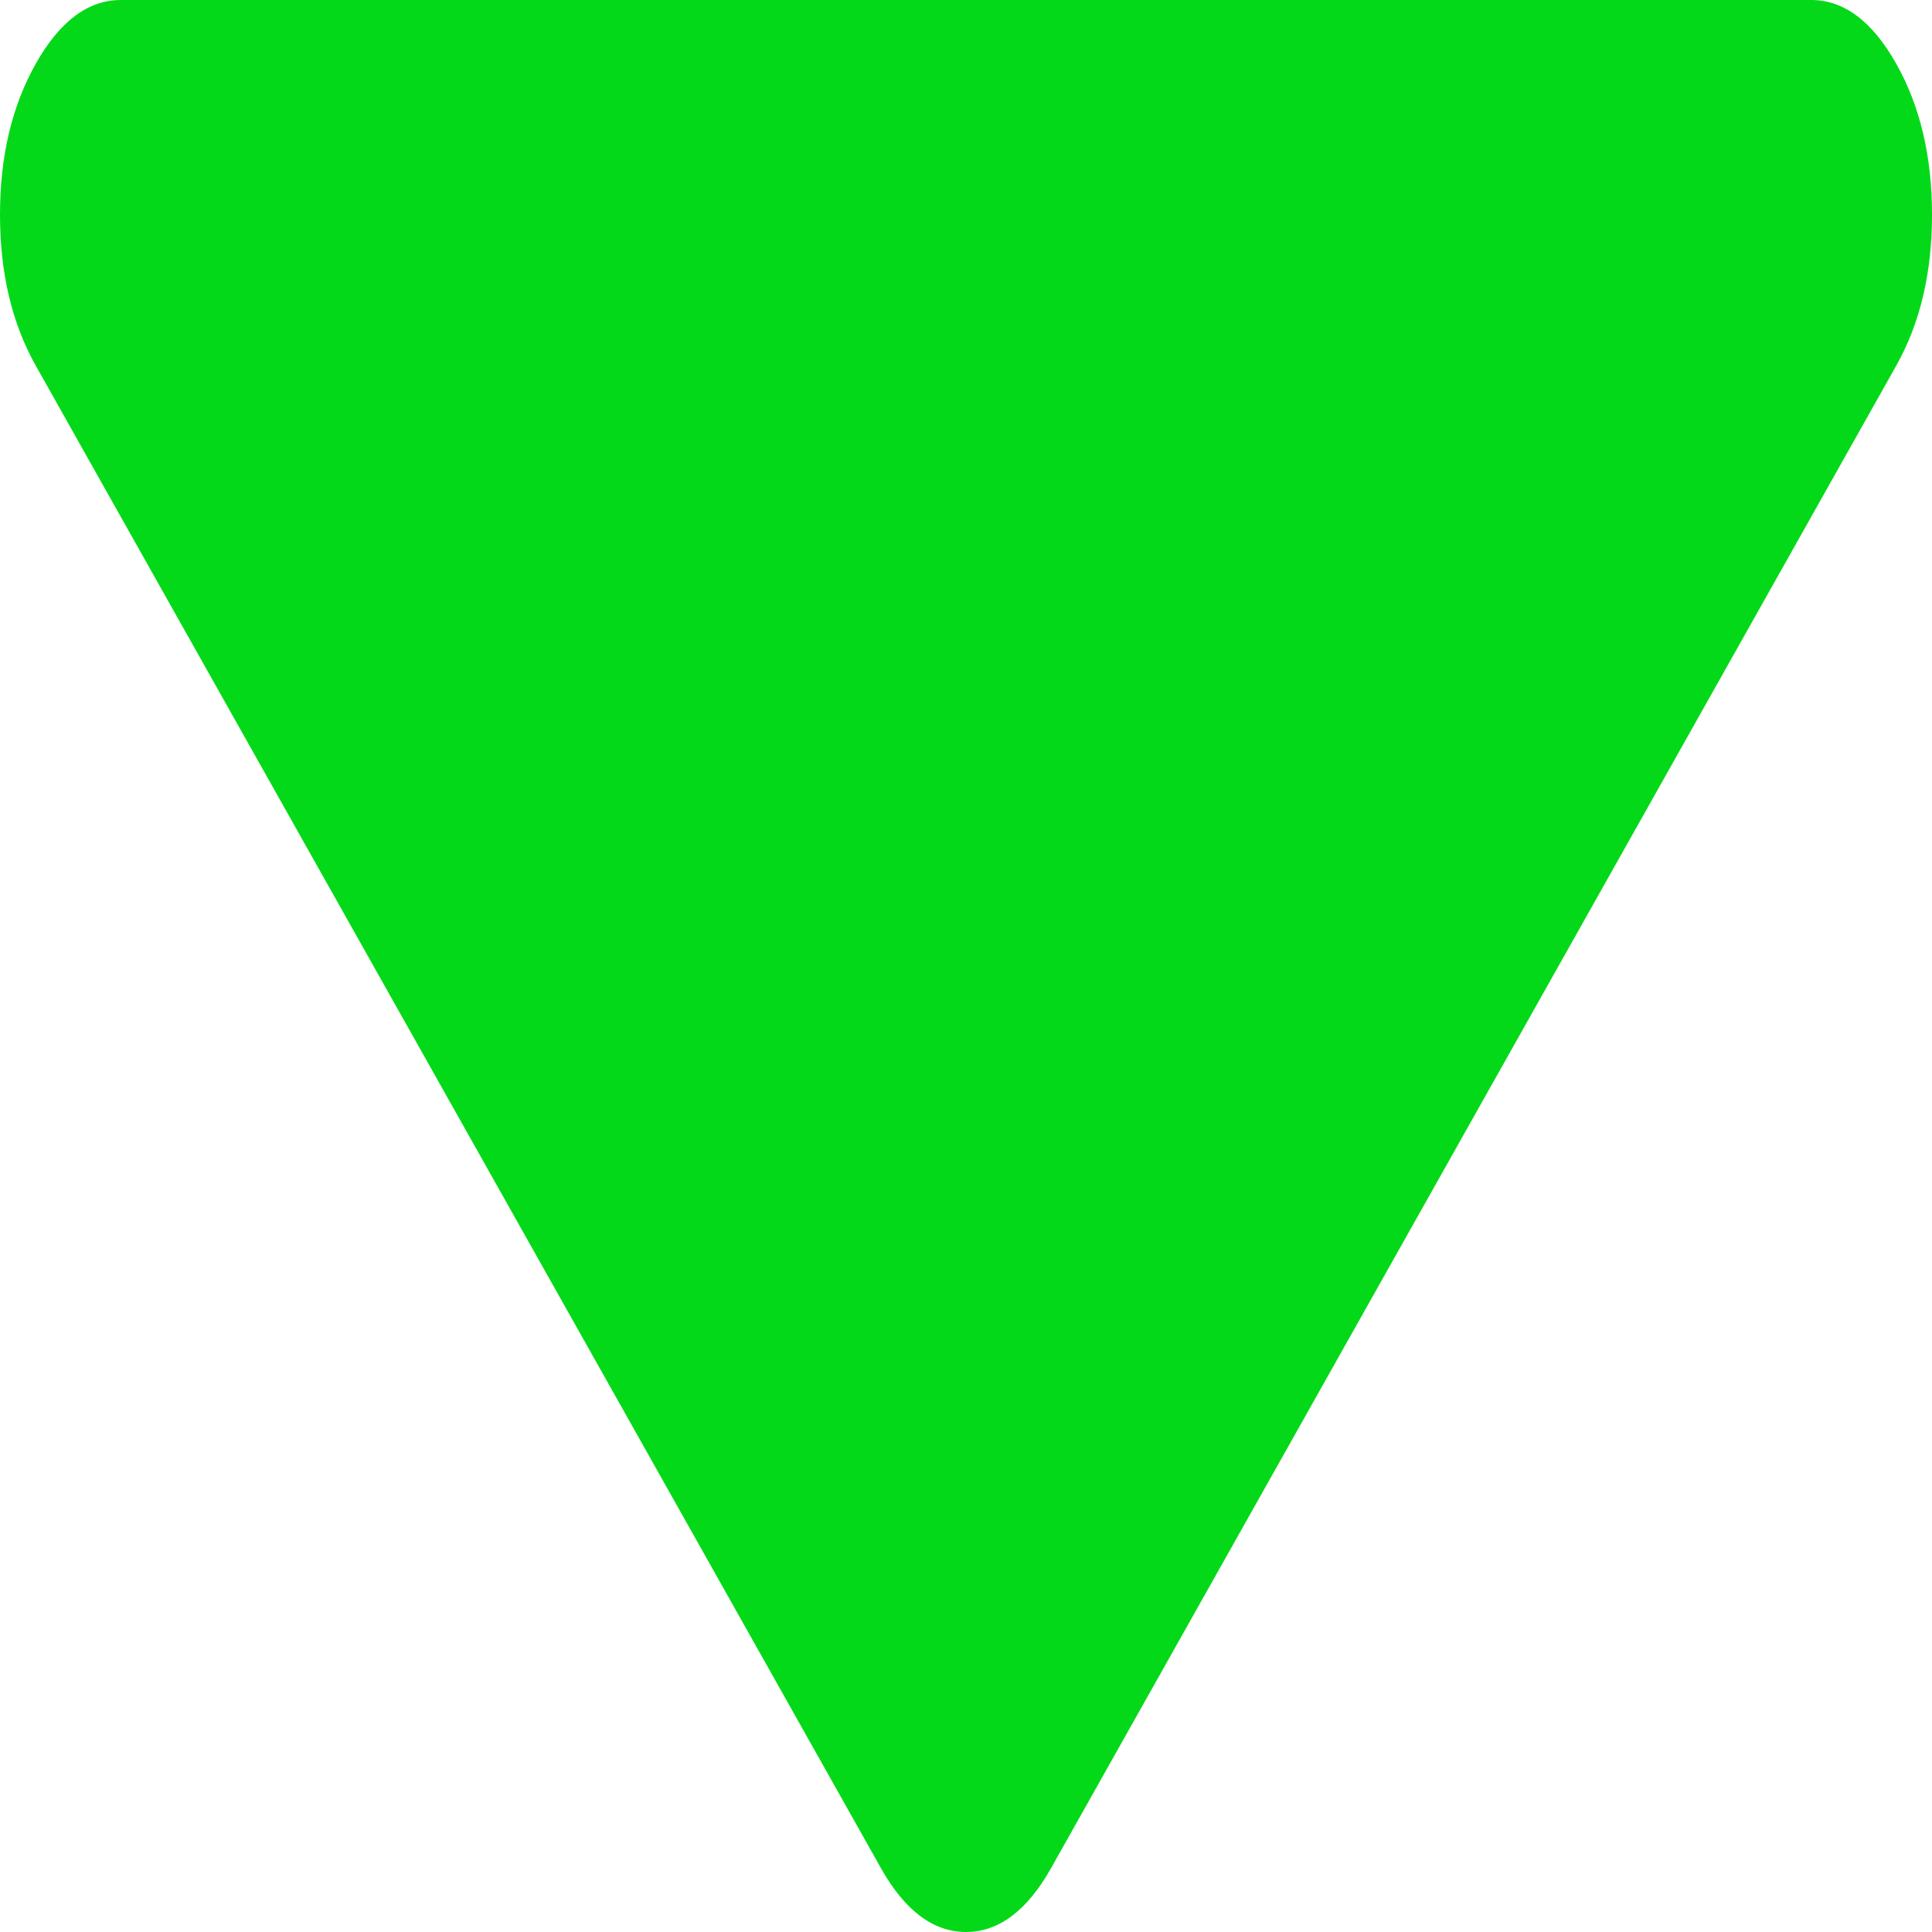 ﻿<?xml version="1.0" encoding="utf-8"?>
<svg version="1.1" xmlns:xlink="http://www.w3.org/1999/xlink" width="8px" height="8px" xmlns="http://www.w3.org/2000/svg">
  <g transform="matrix(1 0 0 1 -301 -76 )">
    <path d="M 7.852 0.264  C 7.951 0.44  8 0.648  8 0.889  C 8 1.13  7.951 1.338  7.852 1.514  L 4.352 7.736  C 4.253 7.912  4.135 8  4 8  C 3.865 8  3.747 7.912  3.648 7.736  L 0.148 1.514  C 0.049 1.338  0 1.13  0 0.889  C 0 0.648  0.049 0.44  0.148 0.264  C 0.247 0.088  0.365 0  0.5 0  L 7.5 0  C 7.635 0  7.753 0.088  7.852 0.264  Z " fill-rule="nonzero" fill="#04d919" stroke="none" transform="matrix(1 0 0 1 301 76 )" />
  </g>
</svg>